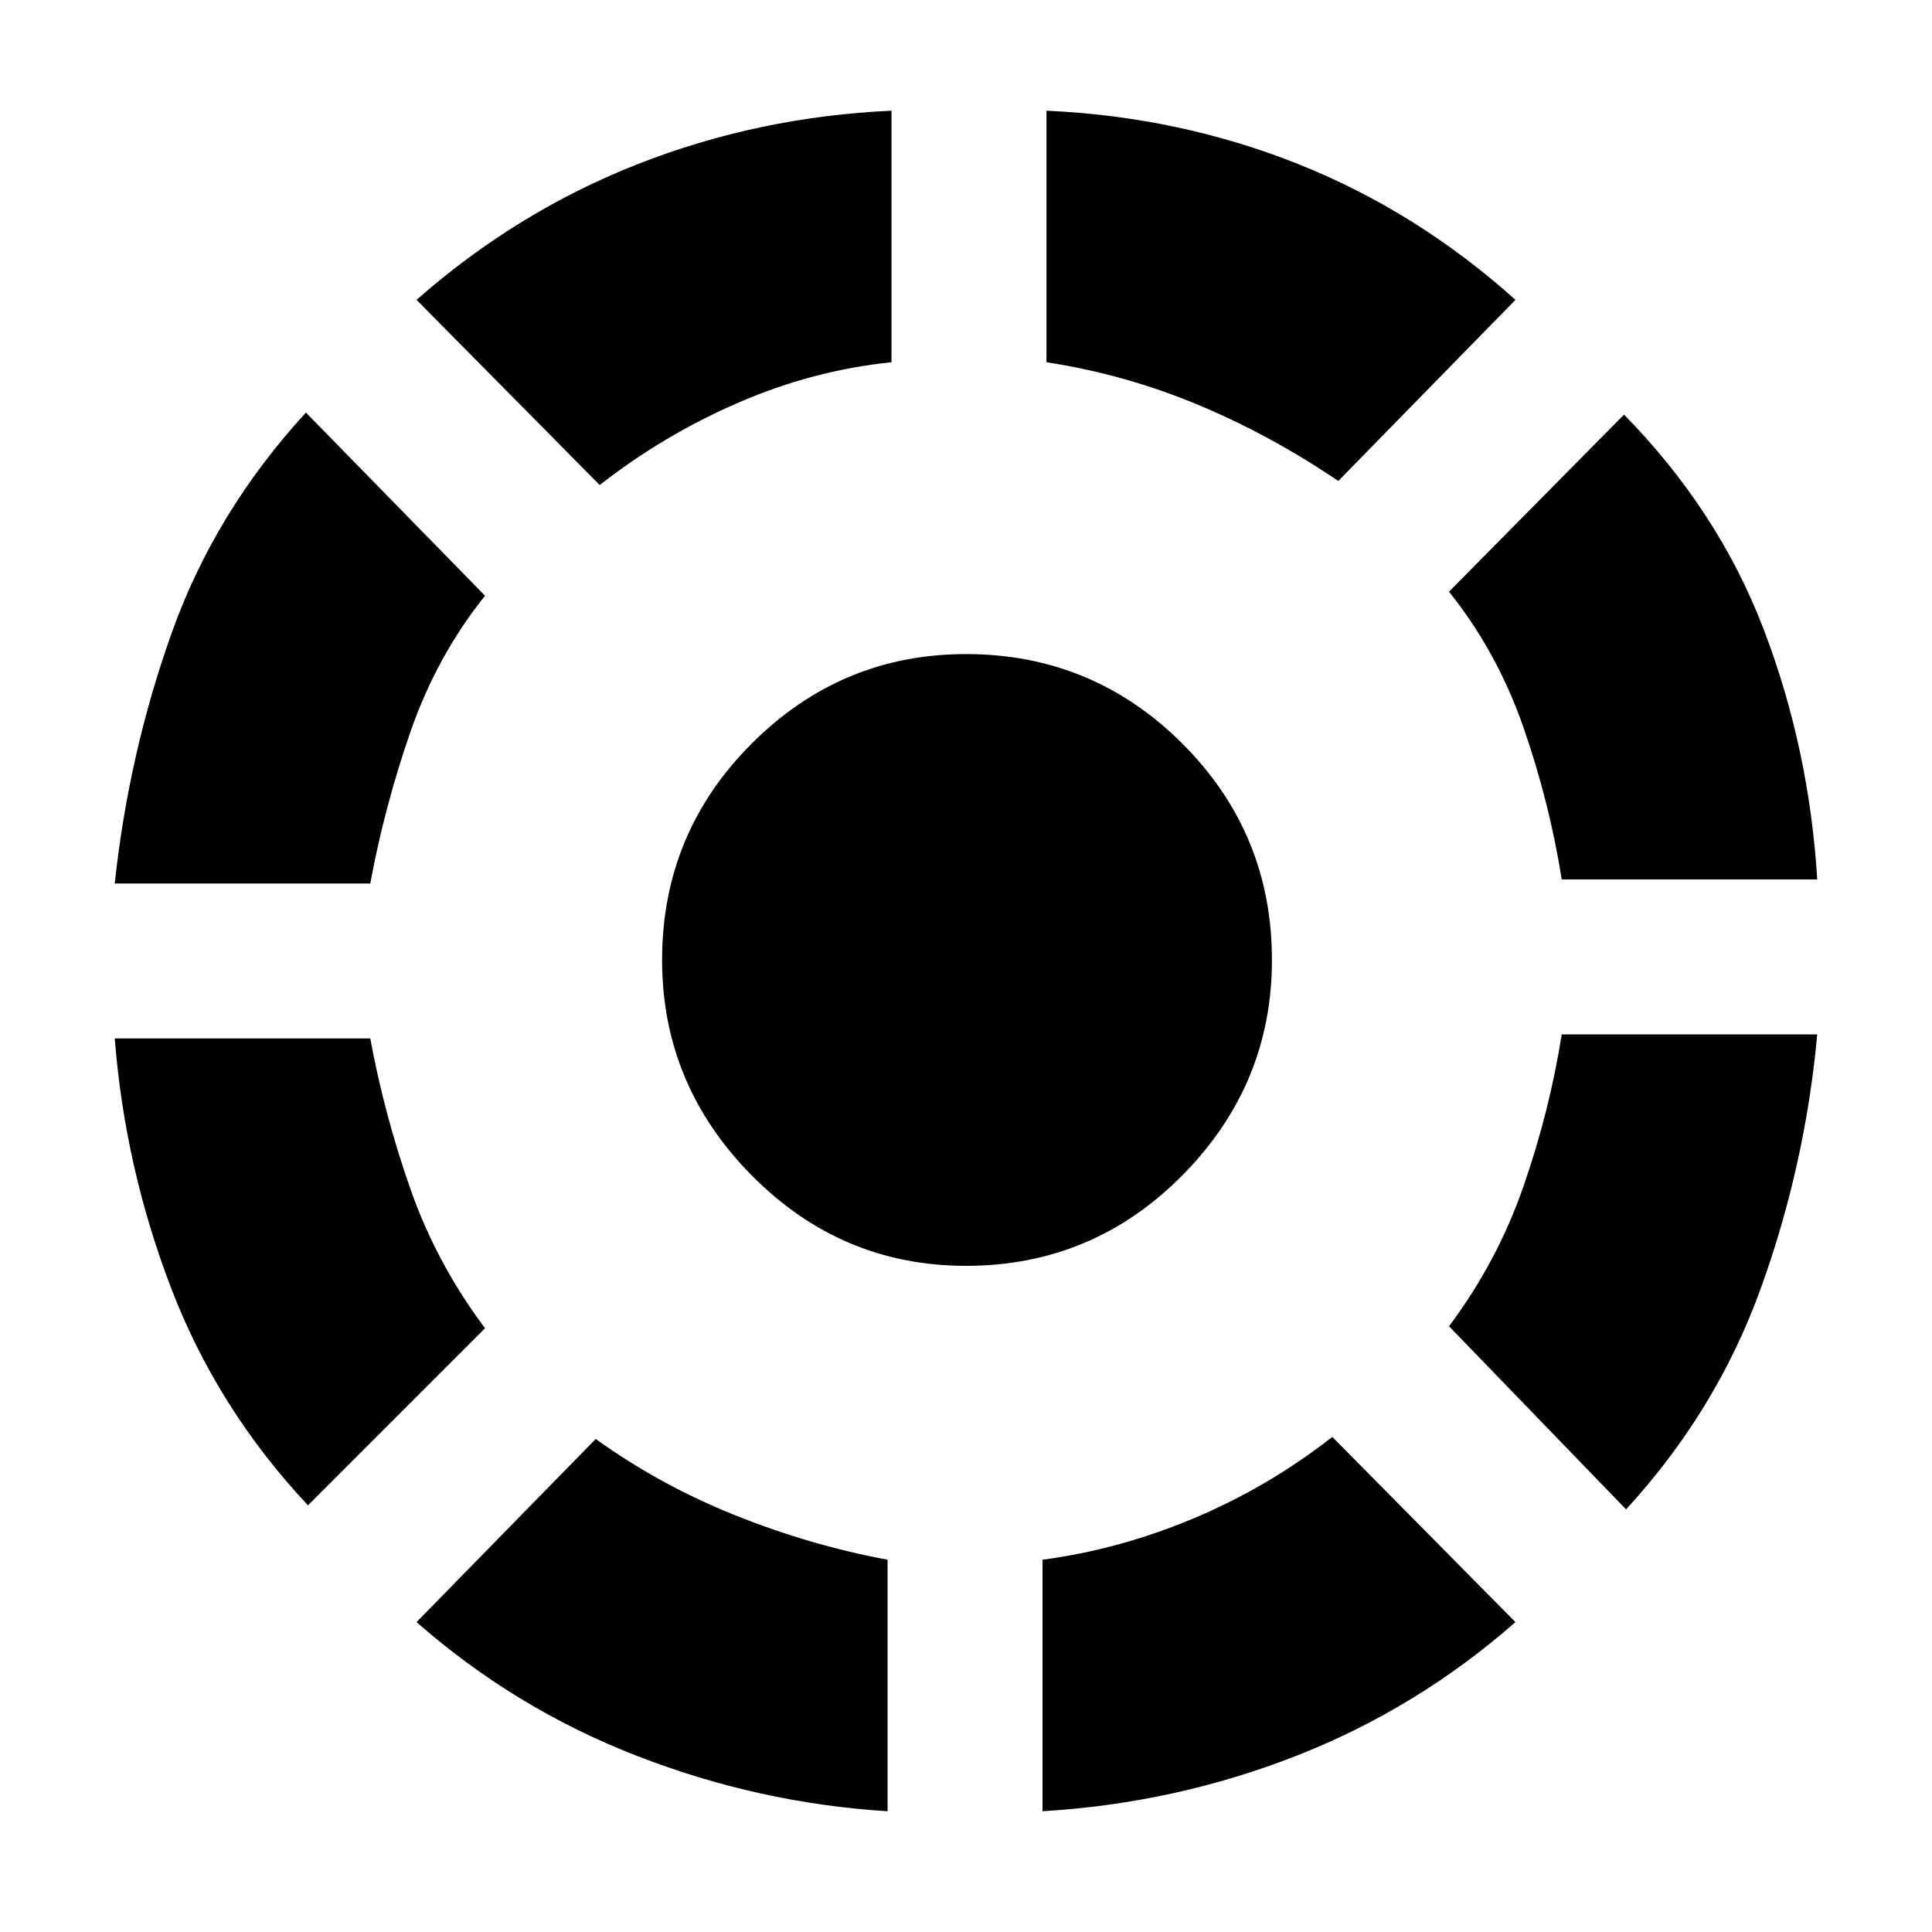 <svg xmlns="http://www.w3.org/2000/svg" height="20" width="20"><path d="M13.792 14.875 15.688 16.792Q14.667 17.688 13.417 18.177Q12.167 18.667 10.792 18.75V16.146Q11.583 16.042 12.354 15.719Q13.125 15.396 13.792 14.875ZM18.812 10.708Q18.688 12.062 18.229 13.333Q17.771 14.604 16.833 15.625L15 13.729Q15.5 13.062 15.771 12.281Q16.042 11.5 16.167 10.708ZM16.812 4.292Q17.792 5.292 18.26 6.521Q18.729 7.75 18.812 9.104H16.167Q16.042 8.312 15.771 7.531Q15.5 6.75 15 6.125ZM10.833 1.146Q12.208 1.208 13.438 1.698Q14.667 2.188 15.688 3.104L13.854 4.979Q13.146 4.5 12.396 4.188Q11.646 3.875 10.833 3.75ZM6.208 5.021 4.312 3.104Q5.354 2.188 6.604 1.698Q7.854 1.208 9.229 1.146V3.75Q8.417 3.833 7.646 4.167Q6.875 4.5 6.208 5.021ZM1.188 9.146Q1.333 7.792 1.781 6.542Q2.229 5.292 3.167 4.271L5.021 6.167Q4.521 6.792 4.25 7.573Q3.979 8.354 3.833 9.146ZM3.188 15.583Q2.25 14.583 1.771 13.333Q1.292 12.083 1.188 10.75H3.833Q3.979 11.542 4.25 12.312Q4.521 13.083 5.021 13.75ZM9.188 18.75Q7.854 18.667 6.594 18.177Q5.333 17.688 4.312 16.792L6.167 14.896Q6.833 15.375 7.615 15.688Q8.396 16 9.188 16.146ZM10 13.104Q8.708 13.104 7.781 12.167Q6.854 11.229 6.854 9.938Q6.854 8.625 7.781 7.698Q8.708 6.771 10 6.771Q11.312 6.771 12.24 7.698Q13.167 8.625 13.167 9.938Q13.167 11.229 12.24 12.167Q11.312 13.104 10 13.104Z"/></svg>